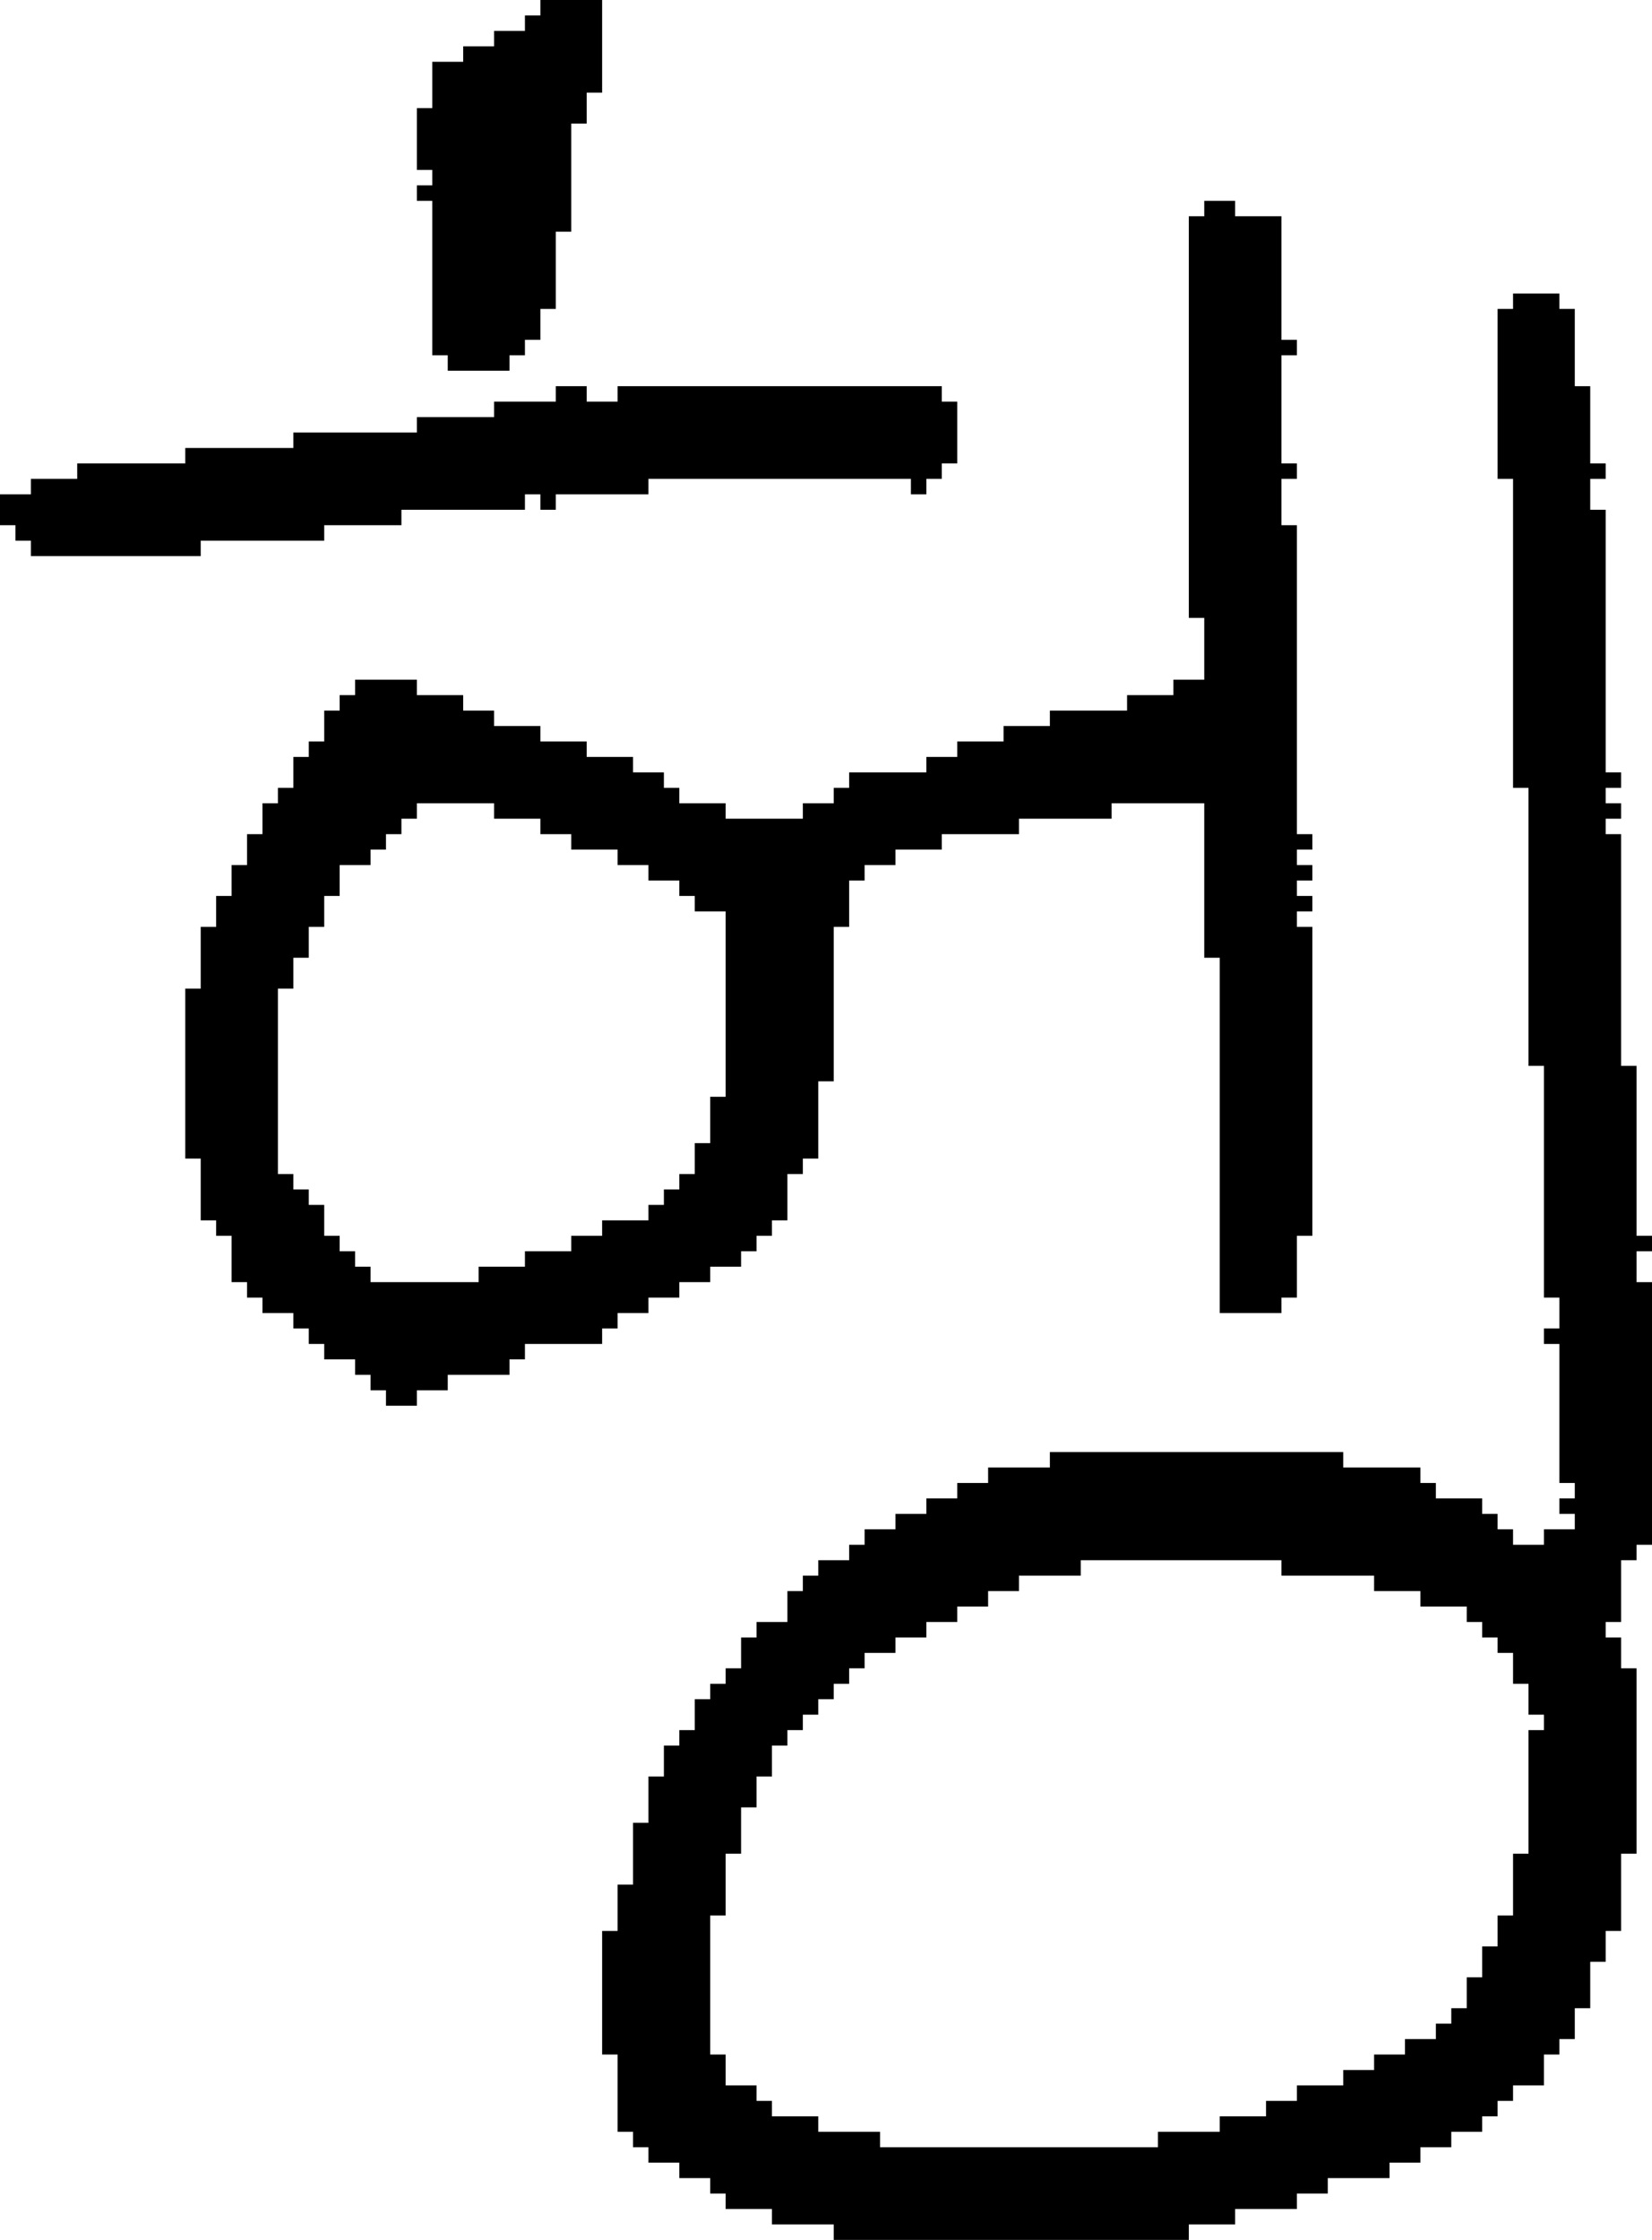 <?xml version="1.0" encoding="UTF-8" standalone="no"?>
<!DOCTYPE svg PUBLIC "-//W3C//DTD SVG 1.1//EN" 
  "http://www.w3.org/Graphics/SVG/1.1/DTD/svg11.dtd">
<svg width="107" height="145"
     xmlns="http://www.w3.org/2000/svg" version="1.1">
 <path d="  M 21,35  L 21,34  L 26,34  L 26,33  L 34,33  L 34,32  L 35,32  L 35,33  L 36,33  L 36,32  L 42,32  L 42,31  L 59,31  L 59,32  L 60,32  L 60,31  L 61,31  L 61,30  L 62,30  L 62,26  L 61,26  L 61,25  L 40,25  L 40,26  L 38,26  L 38,25  L 36,25  L 36,26  L 32,26  L 32,27  L 27,27  L 27,28  L 19,28  L 19,29  L 12,29  L 12,30  L 5,30  L 5,31  L 2,31  L 2,32  L 0,32  L 0,34  L 1,34  L 1,35  L 2,35  L 2,36  L 13,36  L 13,35  Z  " style="fill:rgb(0, 0, 0); fill-opacity:1.000; stroke:none;" />
 <path d="  M 72,53  L 72,52  L 78,52  L 78,62  L 79,62  L 79,85  L 83,85  L 83,84  L 84,84  L 84,80  L 85,80  L 85,60  L 84,60  L 84,59  L 85,59  L 85,58  L 84,58  L 84,57  L 85,57  L 85,56  L 84,56  L 84,55  L 85,55  L 85,54  L 84,54  L 84,34  L 83,34  L 83,31  L 84,31  L 84,30  L 83,30  L 83,23  L 84,23  L 84,22  L 83,22  L 83,14  L 80,14  L 80,13  L 78,13  L 78,14  L 77,14  L 77,40  L 78,40  L 78,44  L 76,44  L 76,45  L 73,45  L 73,46  L 68,46  L 68,47  L 65,47  L 65,48  L 62,48  L 62,49  L 60,49  L 60,50  L 55,50  L 55,51  L 54,51  L 54,52  L 52,52  L 52,53  L 47,53  L 47,52  L 44,52  L 44,51  L 43,51  L 43,50  L 41,50  L 41,49  L 38,49  L 38,48  L 35,48  L 35,47  L 32,47  L 32,46  L 30,46  L 30,45  L 27,45  L 27,44  L 23,44  L 23,45  L 22,45  L 22,46  L 21,46  L 21,48  L 20,48  L 20,49  L 19,49  L 19,51  L 18,51  L 18,52  L 17,52  L 17,54  L 16,54  L 16,56  L 15,56  L 15,58  L 14,58  L 14,60  L 13,60  L 13,64  L 12,64  L 12,75  L 13,75  L 13,79  L 14,79  L 14,80  L 15,80  L 15,83  L 16,83  L 16,84  L 17,84  L 17,85  L 19,85  L 19,86  L 20,86  L 20,87  L 21,87  L 21,88  L 23,88  L 23,89  L 24,89  L 24,90  L 25,90  L 25,91  L 27,91  L 27,90  L 29,90  L 29,89  L 33,89  L 33,88  L 34,88  L 34,87  L 39,87  L 39,86  L 40,86  L 40,85  L 42,85  L 42,84  L 44,84  L 44,83  L 46,83  L 46,82  L 48,82  L 48,81  L 49,81  L 49,80  L 50,80  L 50,79  L 51,79  L 51,76  L 52,76  L 52,75  L 53,75  L 53,70  L 54,70  L 54,60  L 55,60  L 55,57  L 56,57  L 56,56  L 58,56  L 58,55  L 61,55  L 61,54  L 66,54  L 66,53  Z  M 18,64  L 19,64  L 19,62  L 20,62  L 20,60  L 21,60  L 21,58  L 22,58  L 22,56  L 24,56  L 24,55  L 25,55  L 25,54  L 26,54  L 26,53  L 27,53  L 27,52  L 32,52  L 32,53  L 35,53  L 35,54  L 37,54  L 37,55  L 40,55  L 40,56  L 42,56  L 42,57  L 44,57  L 44,58  L 45,58  L 45,59  L 47,59  L 47,71  L 46,71  L 46,74  L 45,74  L 45,76  L 44,76  L 44,77  L 43,77  L 43,78  L 42,78  L 42,79  L 39,79  L 39,80  L 37,80  L 37,81  L 34,81  L 34,82  L 31,82  L 31,83  L 24,83  L 24,82  L 23,82  L 23,81  L 22,81  L 22,80  L 21,80  L 21,78  L 20,78  L 20,77  L 19,77  L 19,76  L 18,76  Z  " style="fill:rgb(0, 0, 0); fill-opacity:1.000; stroke:none;" />
 <path d="  M 27,11  L 28,11  L 28,12  L 27,12  L 27,13  L 28,13  L 28,23  L 29,23  L 29,24  L 33,24  L 33,23  L 34,23  L 34,22  L 35,22  L 35,20  L 36,20  L 36,15  L 37,15  L 37,8  L 38,8  L 38,6  L 39,6  L 39,0  L 35,0  L 35,1  L 34,1  L 34,2  L 32,2  L 32,3  L 30,3  L 30,4  L 28,4  L 28,7  L 27,7  Z  " style="fill:rgb(0, 0, 0); fill-opacity:1.000; stroke:none;" />
 <path d="  M 58,98  L 58,99  L 56,99  L 56,100  L 55,100  L 55,101  L 53,101  L 53,102  L 52,102  L 52,103  L 51,103  L 51,105  L 49,105  L 49,106  L 48,106  L 48,108  L 47,108  L 47,109  L 46,109  L 46,110  L 45,110  L 45,112  L 44,112  L 44,113  L 43,113  L 43,115  L 42,115  L 42,118  L 41,118  L 41,122  L 40,122  L 40,125  L 39,125  L 39,133  L 40,133  L 40,138  L 41,138  L 41,139  L 42,139  L 42,140  L 44,140  L 44,141  L 46,141  L 46,142  L 47,142  L 47,143  L 50,143  L 50,144  L 54,144  L 54,145  L 77,145  L 77,144  L 80,144  L 80,143  L 84,143  L 84,142  L 86,142  L 86,141  L 90,141  L 90,140  L 92,140  L 92,139  L 94,139  L 94,138  L 96,138  L 96,137  L 97,137  L 97,136  L 98,136  L 98,135  L 100,135  L 100,133  L 101,133  L 101,132  L 102,132  L 102,130  L 103,130  L 103,127  L 104,127  L 104,125  L 105,125  L 105,120  L 106,120  L 106,108  L 105,108  L 105,106  L 104,106  L 104,105  L 105,105  L 105,101  L 106,101  L 106,100  L 107,100  L 107,83  L 106,83  L 106,81  L 107,81  L 107,80  L 106,80  L 106,69  L 105,69  L 105,54  L 104,54  L 104,53  L 105,53  L 105,52  L 104,52  L 104,51  L 105,51  L 105,50  L 104,50  L 104,33  L 103,33  L 103,31  L 104,31  L 104,30  L 103,30  L 103,25  L 102,25  L 102,20  L 101,20  L 101,19  L 98,19  L 98,20  L 97,20  L 97,31  L 98,31  L 98,51  L 99,51  L 99,69  L 100,69  L 100,84  L 101,84  L 101,86  L 100,86  L 100,87  L 101,87  L 101,96  L 102,96  L 102,97  L 101,97  L 101,98  L 102,98  L 102,99  L 100,99  L 100,100  L 98,100  L 98,99  L 97,99  L 97,98  L 96,98  L 96,97  L 93,97  L 93,96  L 92,96  L 92,95  L 87,95  L 87,94  L 68,94  L 68,95  L 64,95  L 64,96  L 62,96  L 62,97  L 60,97  L 60,98  Z  M 54,110  L 54,109  L 55,109  L 55,108  L 56,108  L 56,107  L 58,107  L 58,106  L 60,106  L 60,105  L 62,105  L 62,104  L 64,104  L 64,103  L 66,103  L 66,102  L 70,102  L 70,101  L 83,101  L 83,102  L 89,102  L 89,103  L 92,103  L 92,104  L 95,104  L 95,105  L 96,105  L 96,106  L 97,106  L 97,107  L 98,107  L 98,109  L 99,109  L 99,111  L 100,111  L 100,112  L 99,112  L 99,120  L 98,120  L 98,124  L 97,124  L 97,126  L 96,126  L 96,128  L 95,128  L 95,130  L 94,130  L 94,131  L 93,131  L 93,132  L 91,132  L 91,133  L 89,133  L 89,134  L 87,134  L 87,135  L 84,135  L 84,136  L 82,136  L 82,137  L 79,137  L 79,138  L 75,138  L 75,139  L 57,139  L 57,138  L 53,138  L 53,137  L 50,137  L 50,136  L 49,136  L 49,135  L 47,135  L 47,133  L 46,133  L 46,124  L 47,124  L 47,120  L 48,120  L 48,117  L 49,117  L 49,115  L 50,115  L 50,113  L 51,113  L 51,112  L 52,112  L 52,111  L 53,111  L 53,110  Z  " style="fill:rgb(0, 0, 0); fill-opacity:1.000; stroke:none;" />
</svg>
